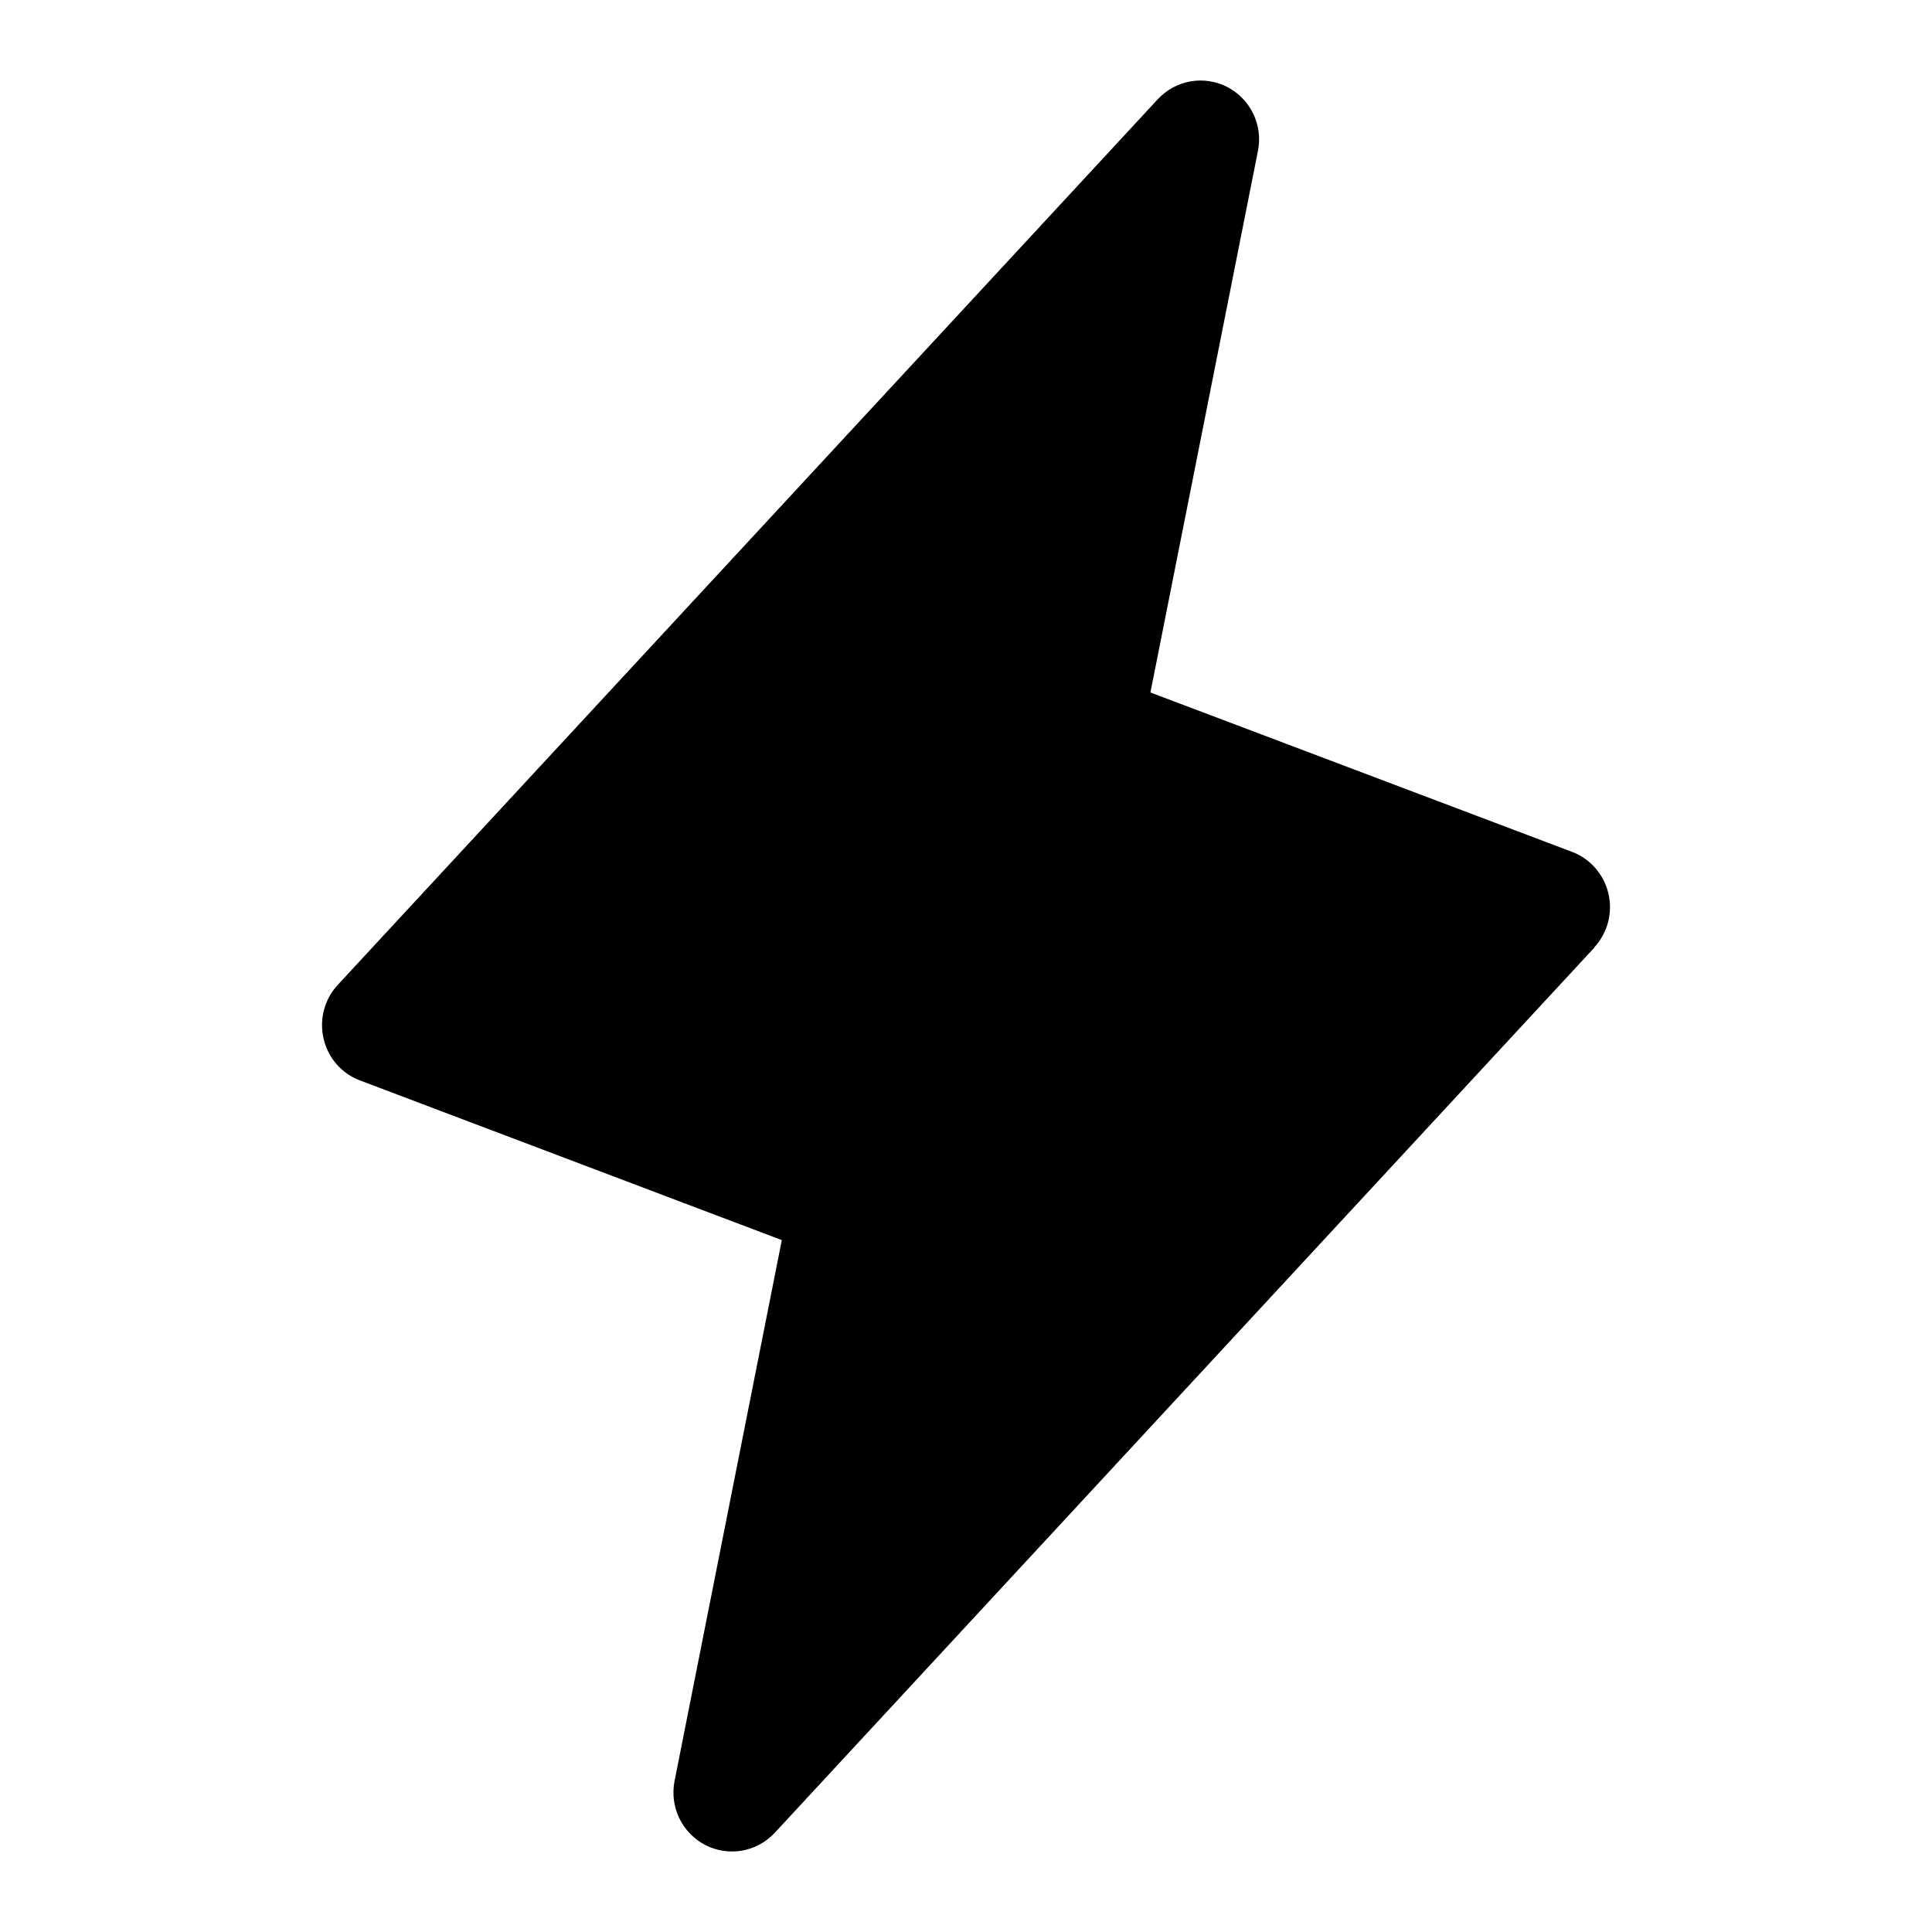 <svg width="24" height="24" viewBox="0 0 24 24" fill="none" xmlns="http://www.w3.org/2000/svg">
<path d="M19.807 11.77L9.624 22.768C9.516 22.884 9.374 22.962 9.218 22.989C9.063 23.016 8.903 22.992 8.762 22.92C8.622 22.847 8.508 22.731 8.439 22.588C8.37 22.445 8.349 22.283 8.379 22.127L9.712 15.405L4.473 13.422C4.36 13.38 4.26 13.31 4.18 13.219C4.101 13.128 4.046 13.018 4.019 12.9C3.992 12.782 3.994 12.659 4.026 12.542C4.057 12.425 4.117 12.318 4.2 12.23L14.383 1.232C14.491 1.116 14.633 1.038 14.789 1.011C14.944 0.984 15.104 1.008 15.245 1.08C15.385 1.153 15.498 1.269 15.568 1.412C15.637 1.555 15.658 1.717 15.627 1.873L14.291 8.602L19.531 10.583C19.642 10.625 19.742 10.695 19.82 10.786C19.899 10.877 19.954 10.985 19.981 11.103C20.008 11.22 20.006 11.342 19.975 11.459C19.944 11.575 19.885 11.682 19.803 11.77H19.807Z" fill="currentColor"/>
</svg>
